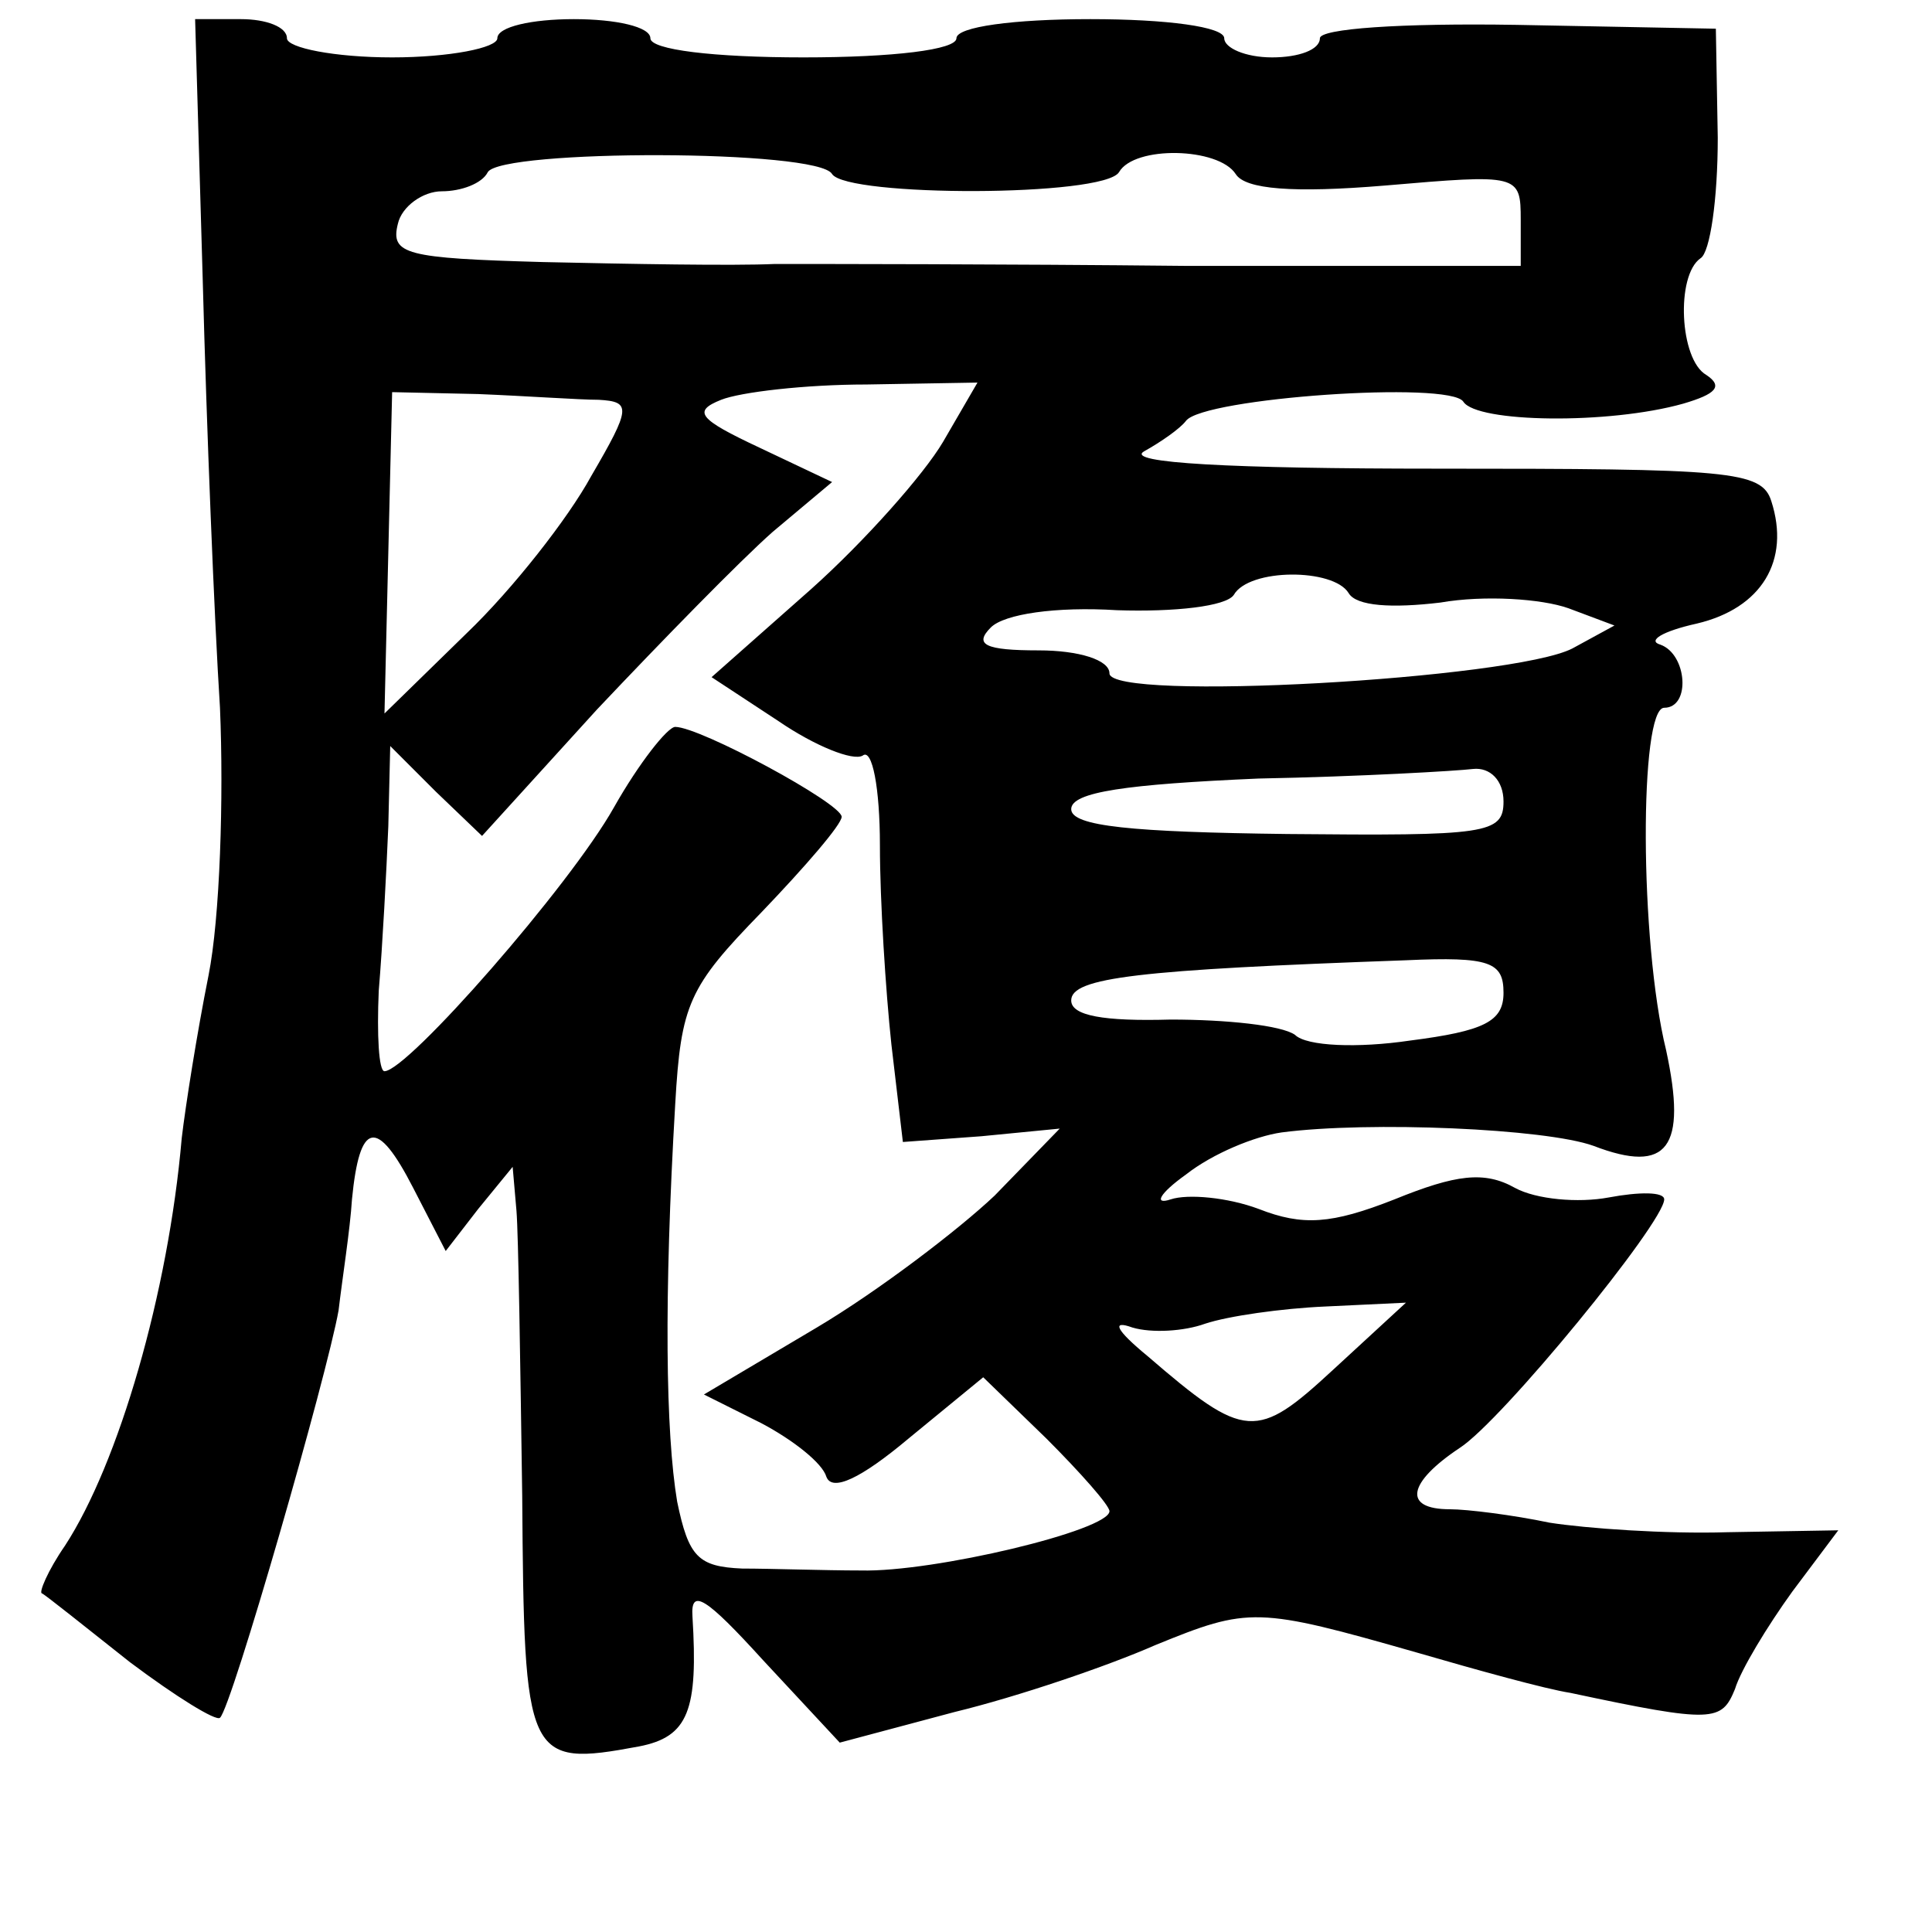 <?xml version="1.0" standalone="no"?>
<!DOCTYPE svg PUBLIC "-//W3C//DTD SVG 20010904//EN"
 "http://www.w3.org/TR/2001/REC-SVG-20010904/DTD/svg10.dtd">
<svg version="1.0" xmlns="http://www.w3.org/2000/svg"
 width="101pt" height="101pt" viewBox="0 0 101 101"
 preserveAspectRatio="xMidYMid meet">
<g transform="translate(0,101) scale(0.1,-0.1)"
fill="#000000" stroke="none">
<path d="M106 863 c2 -76 6 -176 9 -223 2 -47 0 -110 -6 -140 -6 -30 -12 -68
-14 -85 -7 -81 -33 -170 -61 -213 -9 -13 -14 -25 -12 -25 2 -1 22 -17 46 -36
24 -18 45 -31 47 -29 6 5 56 179 62 213 2 17 6 42 7 58 4 41 13 43 32 6 l17
-33 17 22 18 22 2 -23 c1 -12 2 -79 3 -149 1 -138 2 -142 61 -131 26 5 31 19
28 68 -1 15 7 10 37 -23 l40 -43 60 16 c33 8 80 24 105 35 49 20 53 20 137 -4
31 -9 67 -19 80 -21 75 -16 79 -15 86 2 3 10 17 33 30 51 l24 32 -58 -1 c-32
-1 -74 2 -93 5 -19 4 -43 7 -52 7 -25 0 -22 14 5 32 22 14 107 118 107 130 0
4 -13 4 -29 1 -16 -3 -38 -1 -49 5 -16 9 -31 7 -63 -6 -33 -13 -48 -14 -71 -5
-16 6 -37 8 -46 5 -9 -3 -6 3 8 13 14 11 36 20 50 22 46 6 138 2 163 -7 39
-15 49 -1 38 50 -14 57 -14 179 -1 179 14 0 12 28 -2 33 -7 2 1 7 19 11 34 8
49 33 39 64 -5 16 -22 17 -175 17 -108 0 -163 3 -153 9 9 5 19 12 22 16 9 12
138 21 145 10 7 -11 76 -12 115 -1 17 5 21 9 12 15 -14 8 -16 52 -3 61 5 3 9
31 9 63 l-1 57 -104 2 c-61 1 -103 -2 -103 -7 0 -6 -11 -10 -25 -10 -14 0 -25
5 -25 10 0 6 -30 10 -70 10 -40 0 -70 -4 -70 -10 0 -6 -33 -10 -80 -10 -47 0
-80 4 -80 10 0 6 -18 10 -40 10 -22 0 -40 -4 -40 -10 0 -5 -25 -10 -55 -10
-30 0 -55 5 -55 10 0 6 -11 10 -24 10 l-24 0 4 -137z m329 56 c8 -12 142 -12
150 1 8 14 52 13 61 -1 5 -8 30 -10 78 -6 70 6 71 6 71 -18 l0 -24 -175 0
c-96 1 -193 1 -215 1 -22 -1 -76 0 -121 1 -72 2 -80 4 -76 20 2 9 13 17 23 17
10 0 21 4 24 10 7 12 173 12 180 -1z m-122 -118 c17 -1 17 -4 -4 -40 -12 -22
-41 -59 -65 -82 l-43 -42 2 84 2 84 45 -1 c25 -1 53 -3 63 -3z m180 -22 c-10
-17 -41 -52 -69 -77 l-52 -46 35 -23 c19 -13 39 -21 44 -18 5 4 9 -17 9 -47 0
-29 3 -76 6 -104 l6 -51 41 3 41 4 -34 -35 c-19 -18 -61 -50 -93 -69 l-59 -35
30 -15 c17 -9 32 -21 34 -28 3 -8 18 -1 43 20 l39 32 33 -32 c18 -18 33 -35
33 -38 0 -10 -92 -32 -130 -31 -19 0 -47 1 -62 1 -23 1 -28 6 -34 35 -6 36 -7
106 -1 208 3 52 7 61 45 100 23 24 42 46 42 50 0 7 -74 47 -87 47 -4 0 -19
-19 -32 -42 -23 -41 -108 -138 -120 -138 -3 0 -4 19 -3 42 2 24 4 62 5 86 l1
42 24 -24 24 -23 60 66 c34 36 75 78 92 93 l31 26 -38 18 c-32 15 -35 19 -20
25 10 4 44 8 76 8 l58 1 -18 -31z m212 -79 c4 -7 23 -8 48 -5 23 4 53 2 67 -3
l24 -9 -22 -12 c-31 -16 -242 -28 -242 -13 0 7 -16 12 -37 12 -28 0 -34 3 -25
12 7 7 34 11 66 9 30 -1 57 2 61 8 8 14 52 14 60 1z m81 -109 c0 -17 -9 -18
-113 -17 -81 1 -113 4 -113 13 0 9 29 13 98 16 53 1 104 4 112 5 9 1 16 -6 16
-17z m0 -100 c0 -15 -10 -20 -49 -25 -27 -4 -54 -3 -60 3 -7 5 -36 8 -65 8
-35 -1 -52 2 -52 10 0 12 35 16 175 21 44 2 51 -1 51 -17z m-89 -197 c-40 -37
-46 -37 -97 7 -17 14 -19 19 -8 15 10 -3 27 -2 38 2 12 4 40 8 63 9 l42 2 -38
-35z"/>
</g>
</svg>
